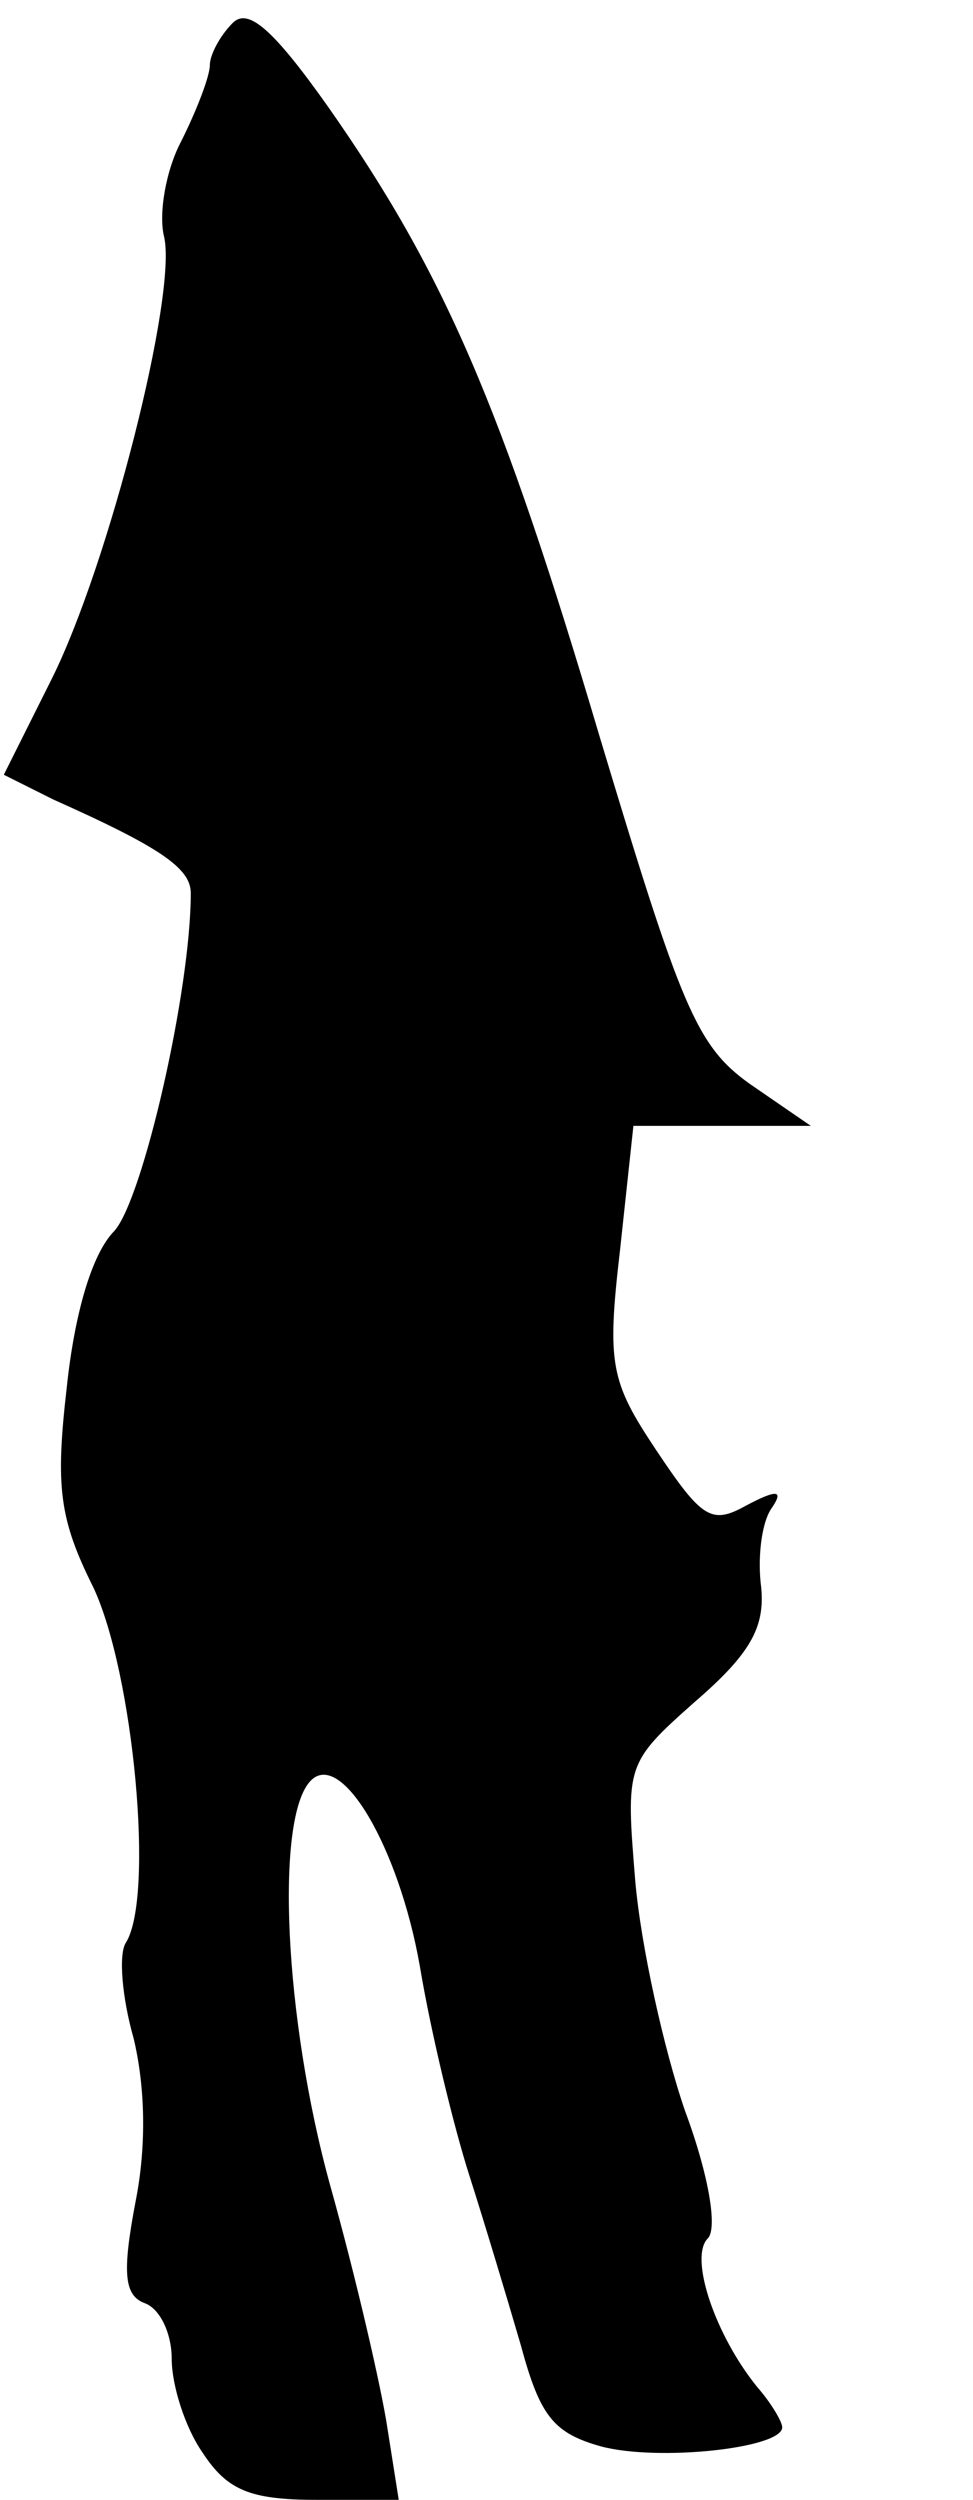 <?xml version="1.0" standalone="no"?>
<!DOCTYPE svg PUBLIC "-//W3C//DTD SVG 20010904//EN"
 "http://www.w3.org/TR/2001/REC-SVG-20010904/DTD/svg10.dtd">
<svg version="1.0" xmlns="http://www.w3.org/2000/svg"
 width="51pt" height="131pt" viewBox="0 0 51 131"
 preserveAspectRatio="xMidYMid meet">
<g transform="translate(0,131) scale(0.1,-0.1)"
fill="#000000" stroke="none">
<path fill="#000000" stroke="none" d="M122 1298 c-7 -7 -12 -17 -12 -22 0 -6
-7 -24 -15 -40 -8 -15 -12 -38 -9 -50 7 -30 -29 -172 -59 -232 l-25 -50 26
-13 c56 -25 72 -36 72 -49 0 -51 -25 -160 -40 -177 -12 -12 -21 -44 -25 -82
-6 -52 -4 -69 14 -105 21 -45 32 -162 17 -186 -4 -6 -2 -29 4 -50 6 -25 7 -56
1 -86 -7 -37 -6 -49 5 -53 8 -3 14 -16 14 -29 0 -14 7 -36 16 -49 13 -20 25
-25 60 -25 l43 0 -6 38 c-3 20 -16 77 -30 127 -24 87 -29 193 -10 212 16 16
46 -35 57 -97 6 -36 18 -85 26 -110 8 -25 20 -65 27 -89 10 -37 17 -46 42 -53
30 -8 95 -1 95 10 0 3 -6 13 -13 21 -22 27 -36 68 -26 78 5 5 1 32 -12 67 -11
32 -23 86 -26 120 -5 61 -5 62 31 94 29 25 37 39 35 60 -2 15 0 33 5 41 7 10
4 11 -13 2 -18 -10 -23 -7 -47 29 -24 36 -26 45 -19 105 l7 65 46 0 47 0 -32
22 c-28 20 -36 40 -79 183 -51 172 -81 242 -142 329 -29 41 -42 52 -50 44z"/>
</g>
</svg>

